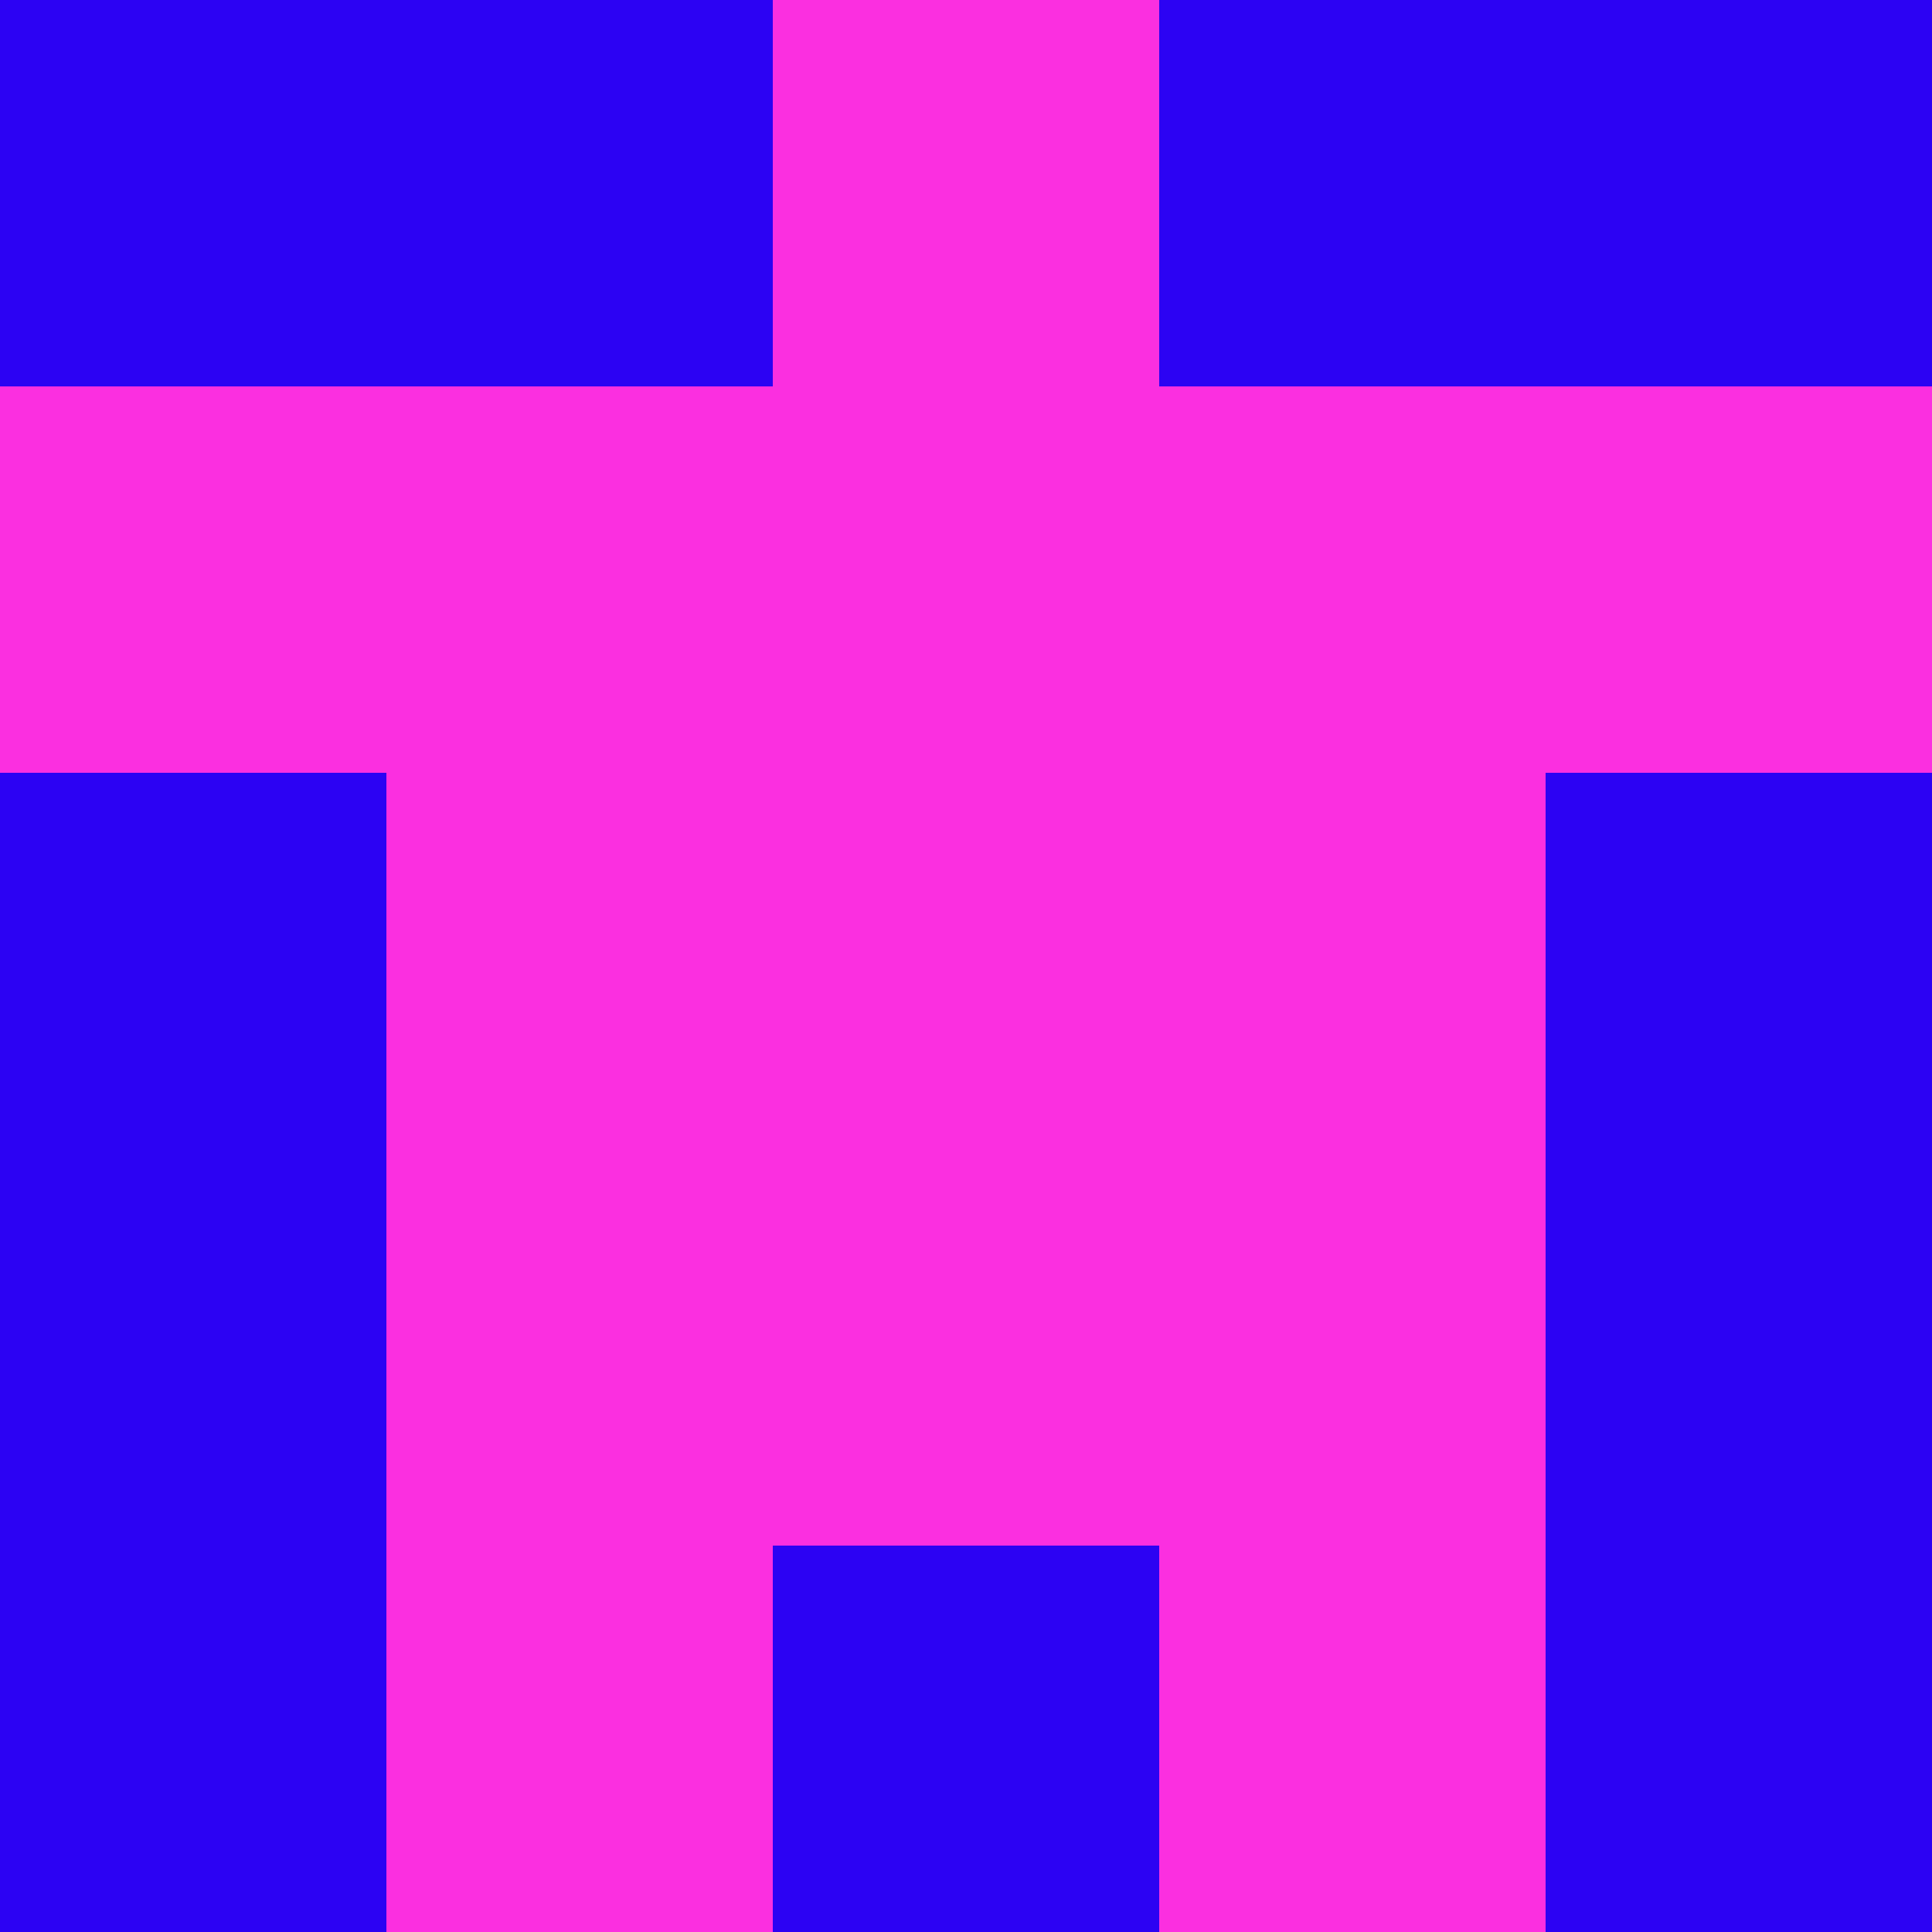 <?xml version="1.0" encoding="utf-8"?>
<!DOCTYPE svg PUBLIC "-//W3C//DTD SVG 20010904//EN"
        "http://www.w3.org/TR/2001/REC-SVG-20010904/DTD/svg10.dtd">
<svg viewBox="0 0 5 5" height="100" width="100" xml:lang="fr"
     xmlns="http://www.w3.org/2000/svg"
     xmlns:xlink="http://www.w3.org/1999/xlink">
            <rect x="0" y="0" height="1" width="1" fill="#2C02F3"/>
        <rect x="4" y="0" height="1" width="1" fill="#2C02F3"/>
        <rect x="1" y="0" height="1" width="1" fill="#2C02F3"/>
        <rect x="3" y="0" height="1" width="1" fill="#2C02F3"/>
        <rect x="2" y="0" height="1" width="1" fill="#FB2FE0"/>
                <rect x="0" y="1" height="1" width="1" fill="#FB2FE0"/>
        <rect x="4" y="1" height="1" width="1" fill="#FB2FE0"/>
        <rect x="1" y="1" height="1" width="1" fill="#FB2FE0"/>
        <rect x="3" y="1" height="1" width="1" fill="#FB2FE0"/>
        <rect x="2" y="1" height="1" width="1" fill="#FB2FE0"/>
                <rect x="0" y="2" height="1" width="1" fill="#2C02F3"/>
        <rect x="4" y="2" height="1" width="1" fill="#2C02F3"/>
        <rect x="1" y="2" height="1" width="1" fill="#FB2FE0"/>
        <rect x="3" y="2" height="1" width="1" fill="#FB2FE0"/>
        <rect x="2" y="2" height="1" width="1" fill="#FB2FE0"/>
                <rect x="0" y="3" height="1" width="1" fill="#2C02F3"/>
        <rect x="4" y="3" height="1" width="1" fill="#2C02F3"/>
        <rect x="1" y="3" height="1" width="1" fill="#FB2FE0"/>
        <rect x="3" y="3" height="1" width="1" fill="#FB2FE0"/>
        <rect x="2" y="3" height="1" width="1" fill="#FB2FE0"/>
                <rect x="0" y="4" height="1" width="1" fill="#2C02F3"/>
        <rect x="4" y="4" height="1" width="1" fill="#2C02F3"/>
        <rect x="1" y="4" height="1" width="1" fill="#FB2FE0"/>
        <rect x="3" y="4" height="1" width="1" fill="#FB2FE0"/>
        <rect x="2" y="4" height="1" width="1" fill="#2C02F3"/>
        </svg>